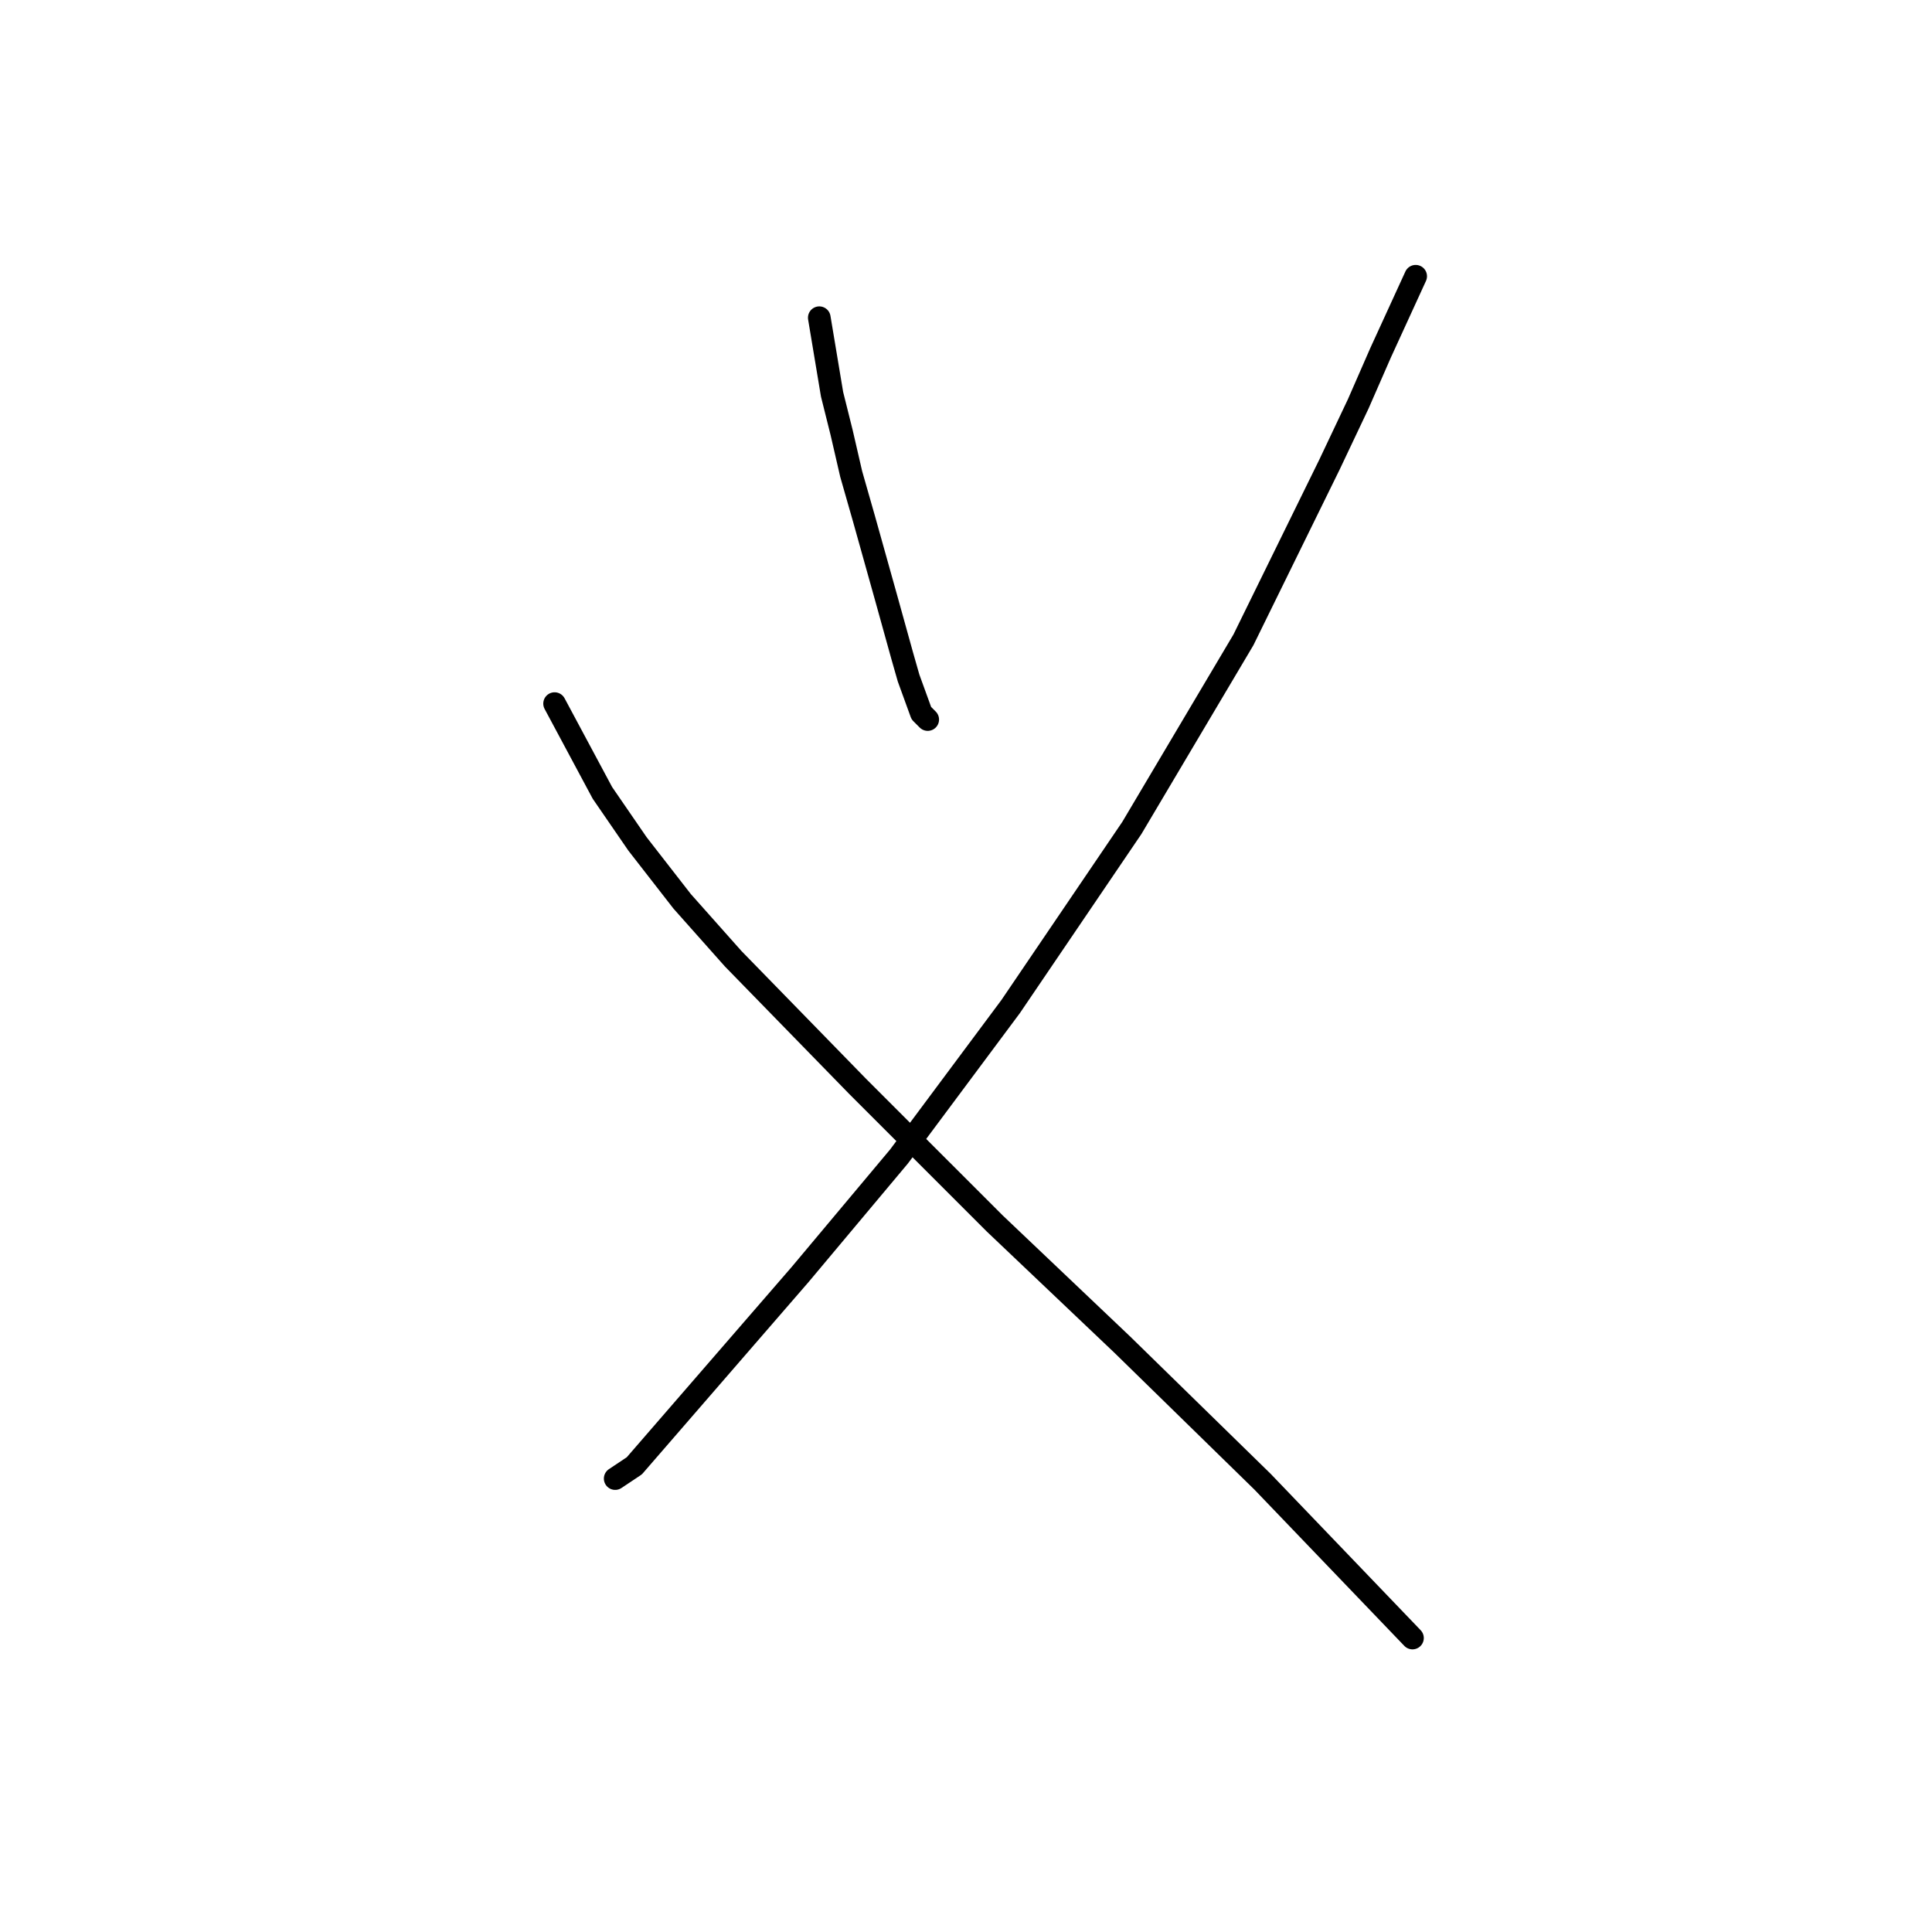 <?xml version="1.0" standalone="no"?>
    <svg width="256" height="256" xmlns="http://www.w3.org/2000/svg" version="1.1">
    <polyline stroke="black" stroke-width="3" stroke-linecap="round" fill="transparent" stroke-linejoin="round" points="108.56 42.098 110.251 52.24 111.518 57.311 112.786 62.805 114.477 68.721 117.435 79.286 119.548 86.892 120.393 89.85 122.083 94.499 122.928 95.344 122.928 95.344 " />
        <polyline stroke="black" stroke-width="3" stroke-linecap="round" fill="transparent" stroke-linejoin="round" points="187.584 36.604 182.935 46.746 179.977 53.508 176.174 61.537 164.764 84.779 149.974 109.712 133.915 133.376 119.125 153.238 106.025 168.874 84.05 194.229 81.515 195.919 81.515 195.919 " />
        <polyline stroke="black" stroke-width="3" stroke-linecap="round" fill="transparent" stroke-linejoin="round" points="73.486 93.231 79.825 105.063 84.473 111.825 90.389 119.431 97.151 127.038 113.631 143.941 131.803 162.112 148.706 178.17 167.3 196.342 187.161 217.048 187.161 217.048 " />
        </svg>